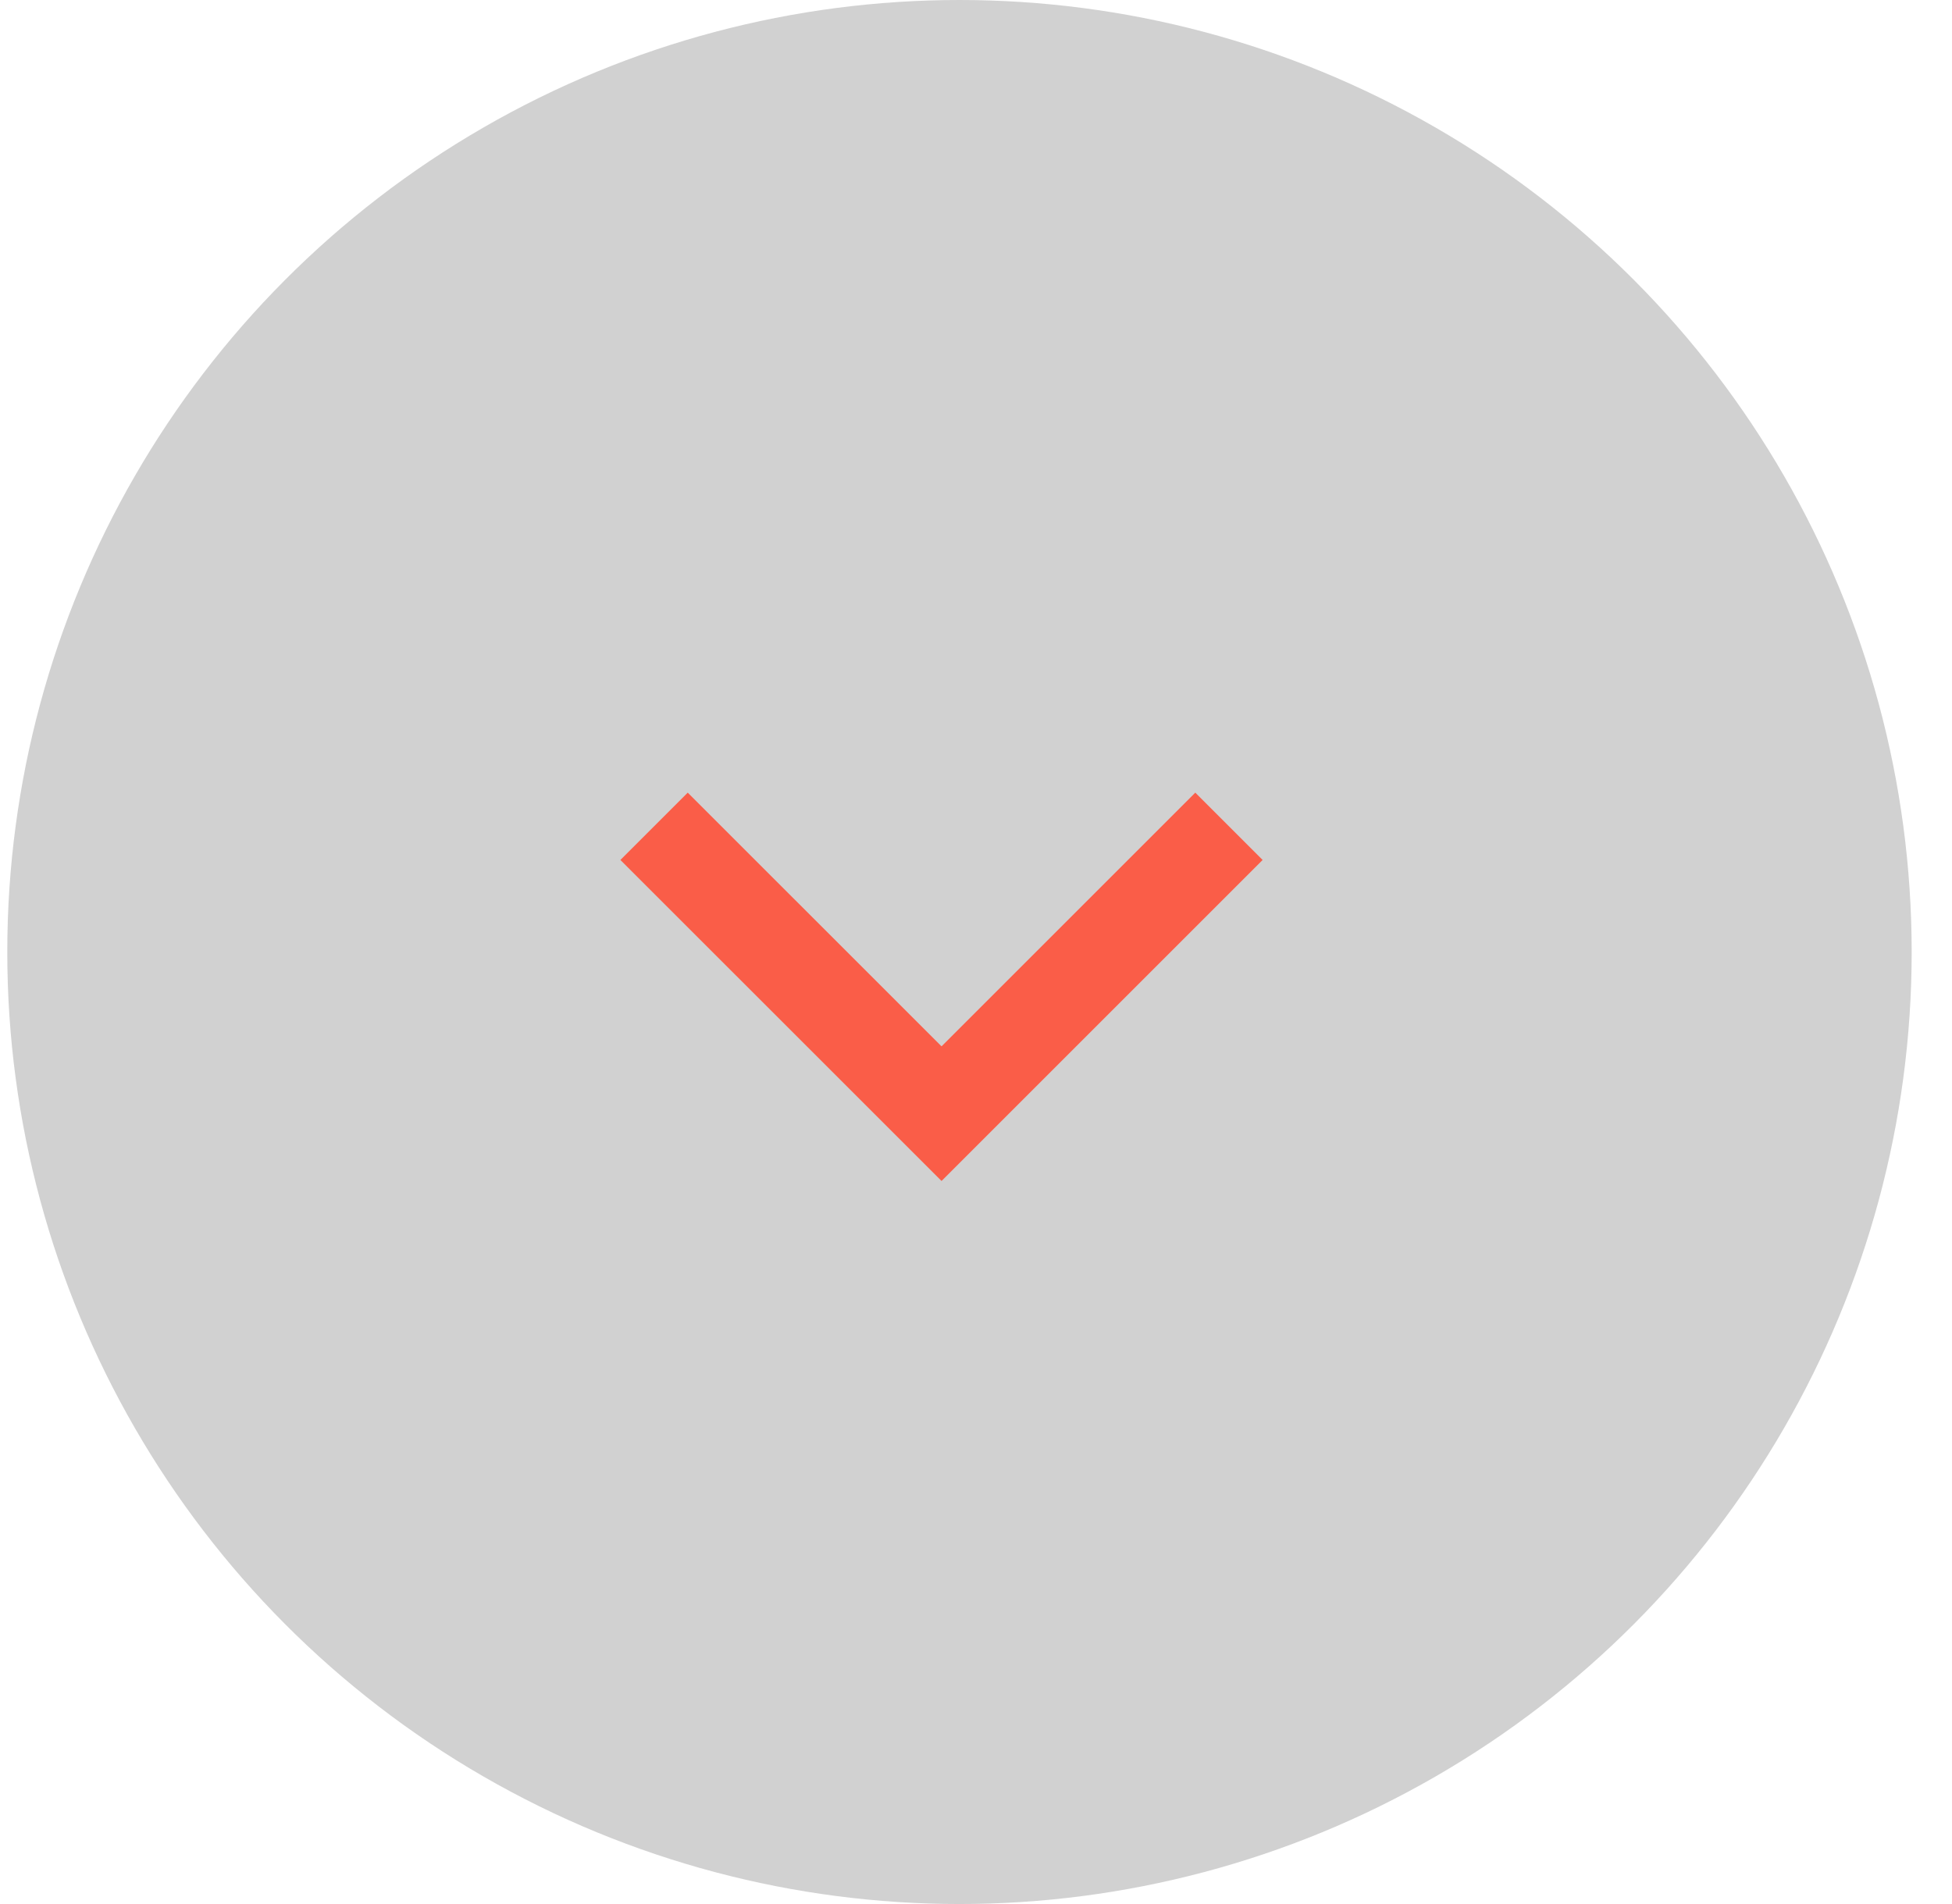 <?xml version="1.0" encoding="UTF-8" standalone="no"?><!DOCTYPE svg PUBLIC "-//W3C//DTD SVG 1.1//EN" "http://www.w3.org/Graphics/SVG/1.1/DTD/svg11.dtd"><svg width="100%" height="100%" viewBox="0 0 41 40" version="1.1" xmlns="http://www.w3.org/2000/svg" xmlns:xlink="http://www.w3.org/1999/xlink" xml:space="preserve" xmlns:serif="http://www.serif.com/" style="fill-rule:evenodd;clip-rule:evenodd;"><circle cx="20.153" cy="20" r="20" style="fill:#d1d1d1;"/><path d="M25.813,17.359l-6.037,6.037l-6.038,-6.037" style="fill:none;stroke:#fa5d48;stroke-width:2px;"/></svg>